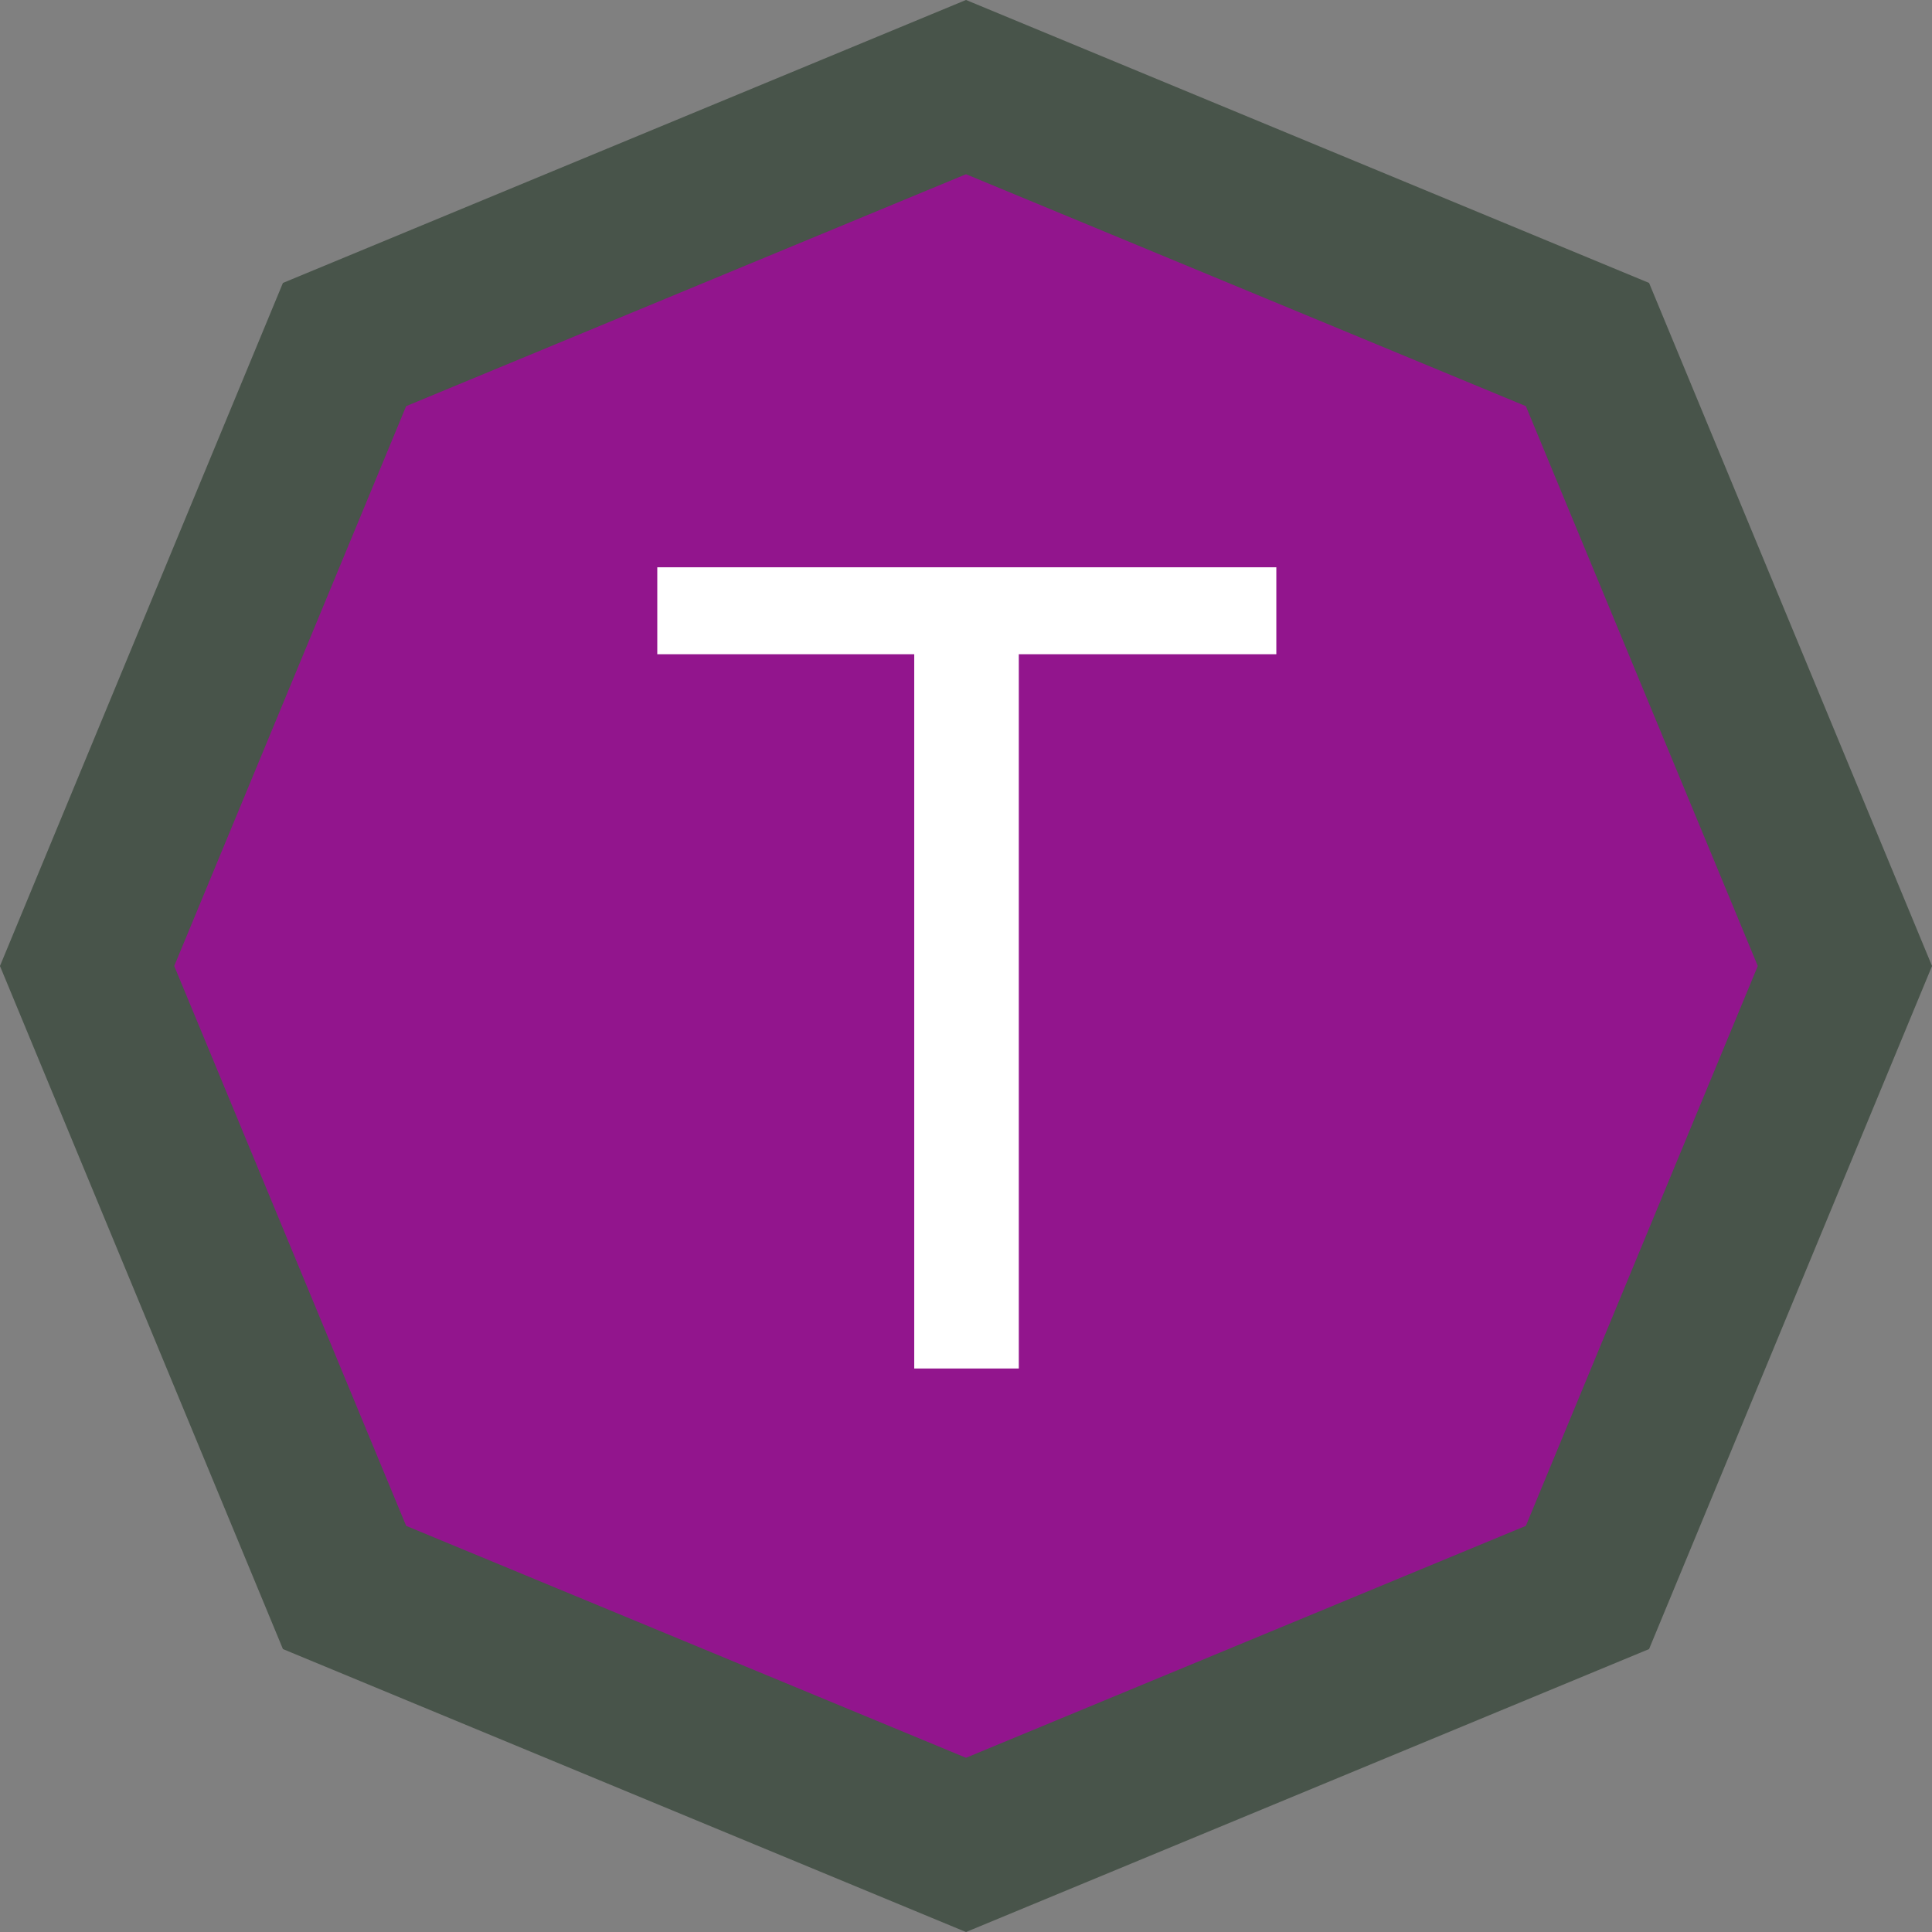 <svg width="24" height="24" viewBox="0 0 24 24" fill="none" xmlns="http://www.w3.org/2000/svg">
<rect x="0" y="0" width="24" height="24" fill="#808080" stroke="none"/>
<path d="M4.28 4.28L12 1.082L19.72 4.28L22.918 12L19.72 19.72L12 22.918L4.28 19.72L1.082 12L4.28 4.28Z" fill="#92158D" stroke="#48544A" stroke-width="2"/>
<path d="M12.656 7.047V17H11.357V7.047H12.656ZM15.855 7.047V8.127H8.165V7.047H15.855Z" fill="white"/>
</svg>
